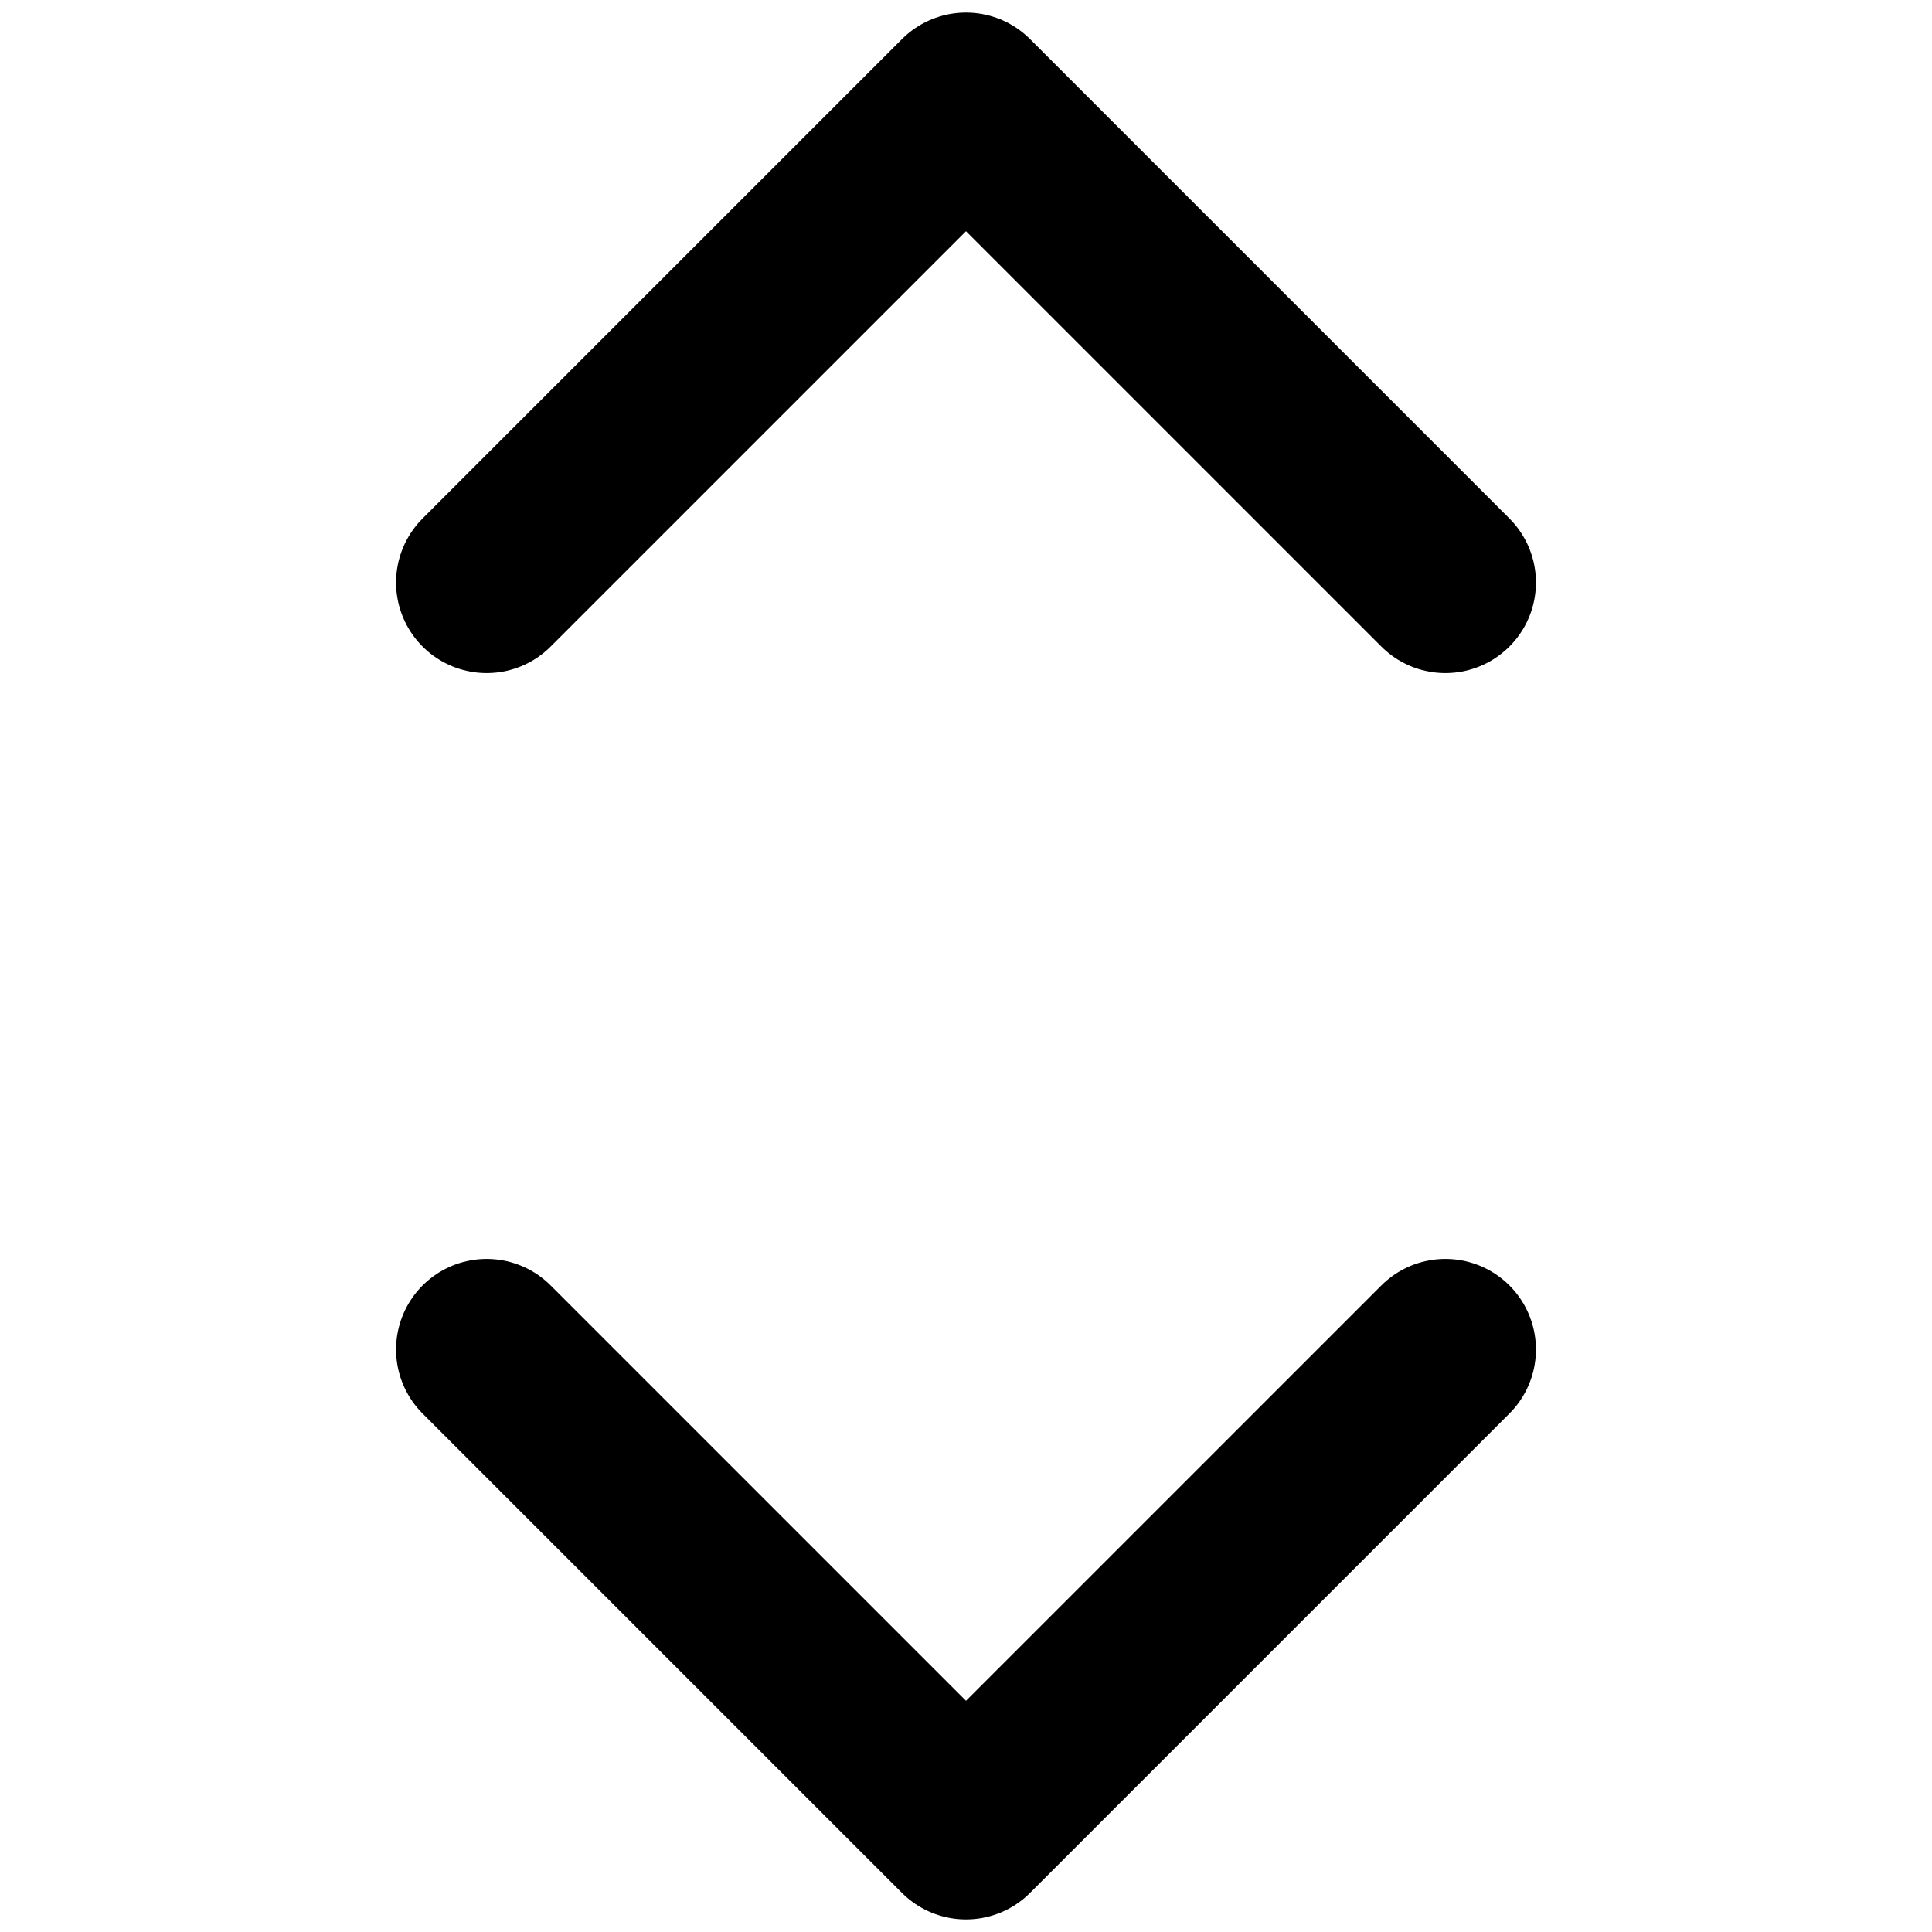 <svg xmlns="http://www.w3.org/2000/svg" viewBox="0 0 16 16" stroke-width="1.5" stroke="currentColor" aria-hidden="true" fill="none">
  <path stroke-linecap="round" stroke-linejoin="round" d="M4.03 11.176L8 15.146l3.97-3.97M4.03 4.824L8 .854l3.97 3.97"/>
</svg>
